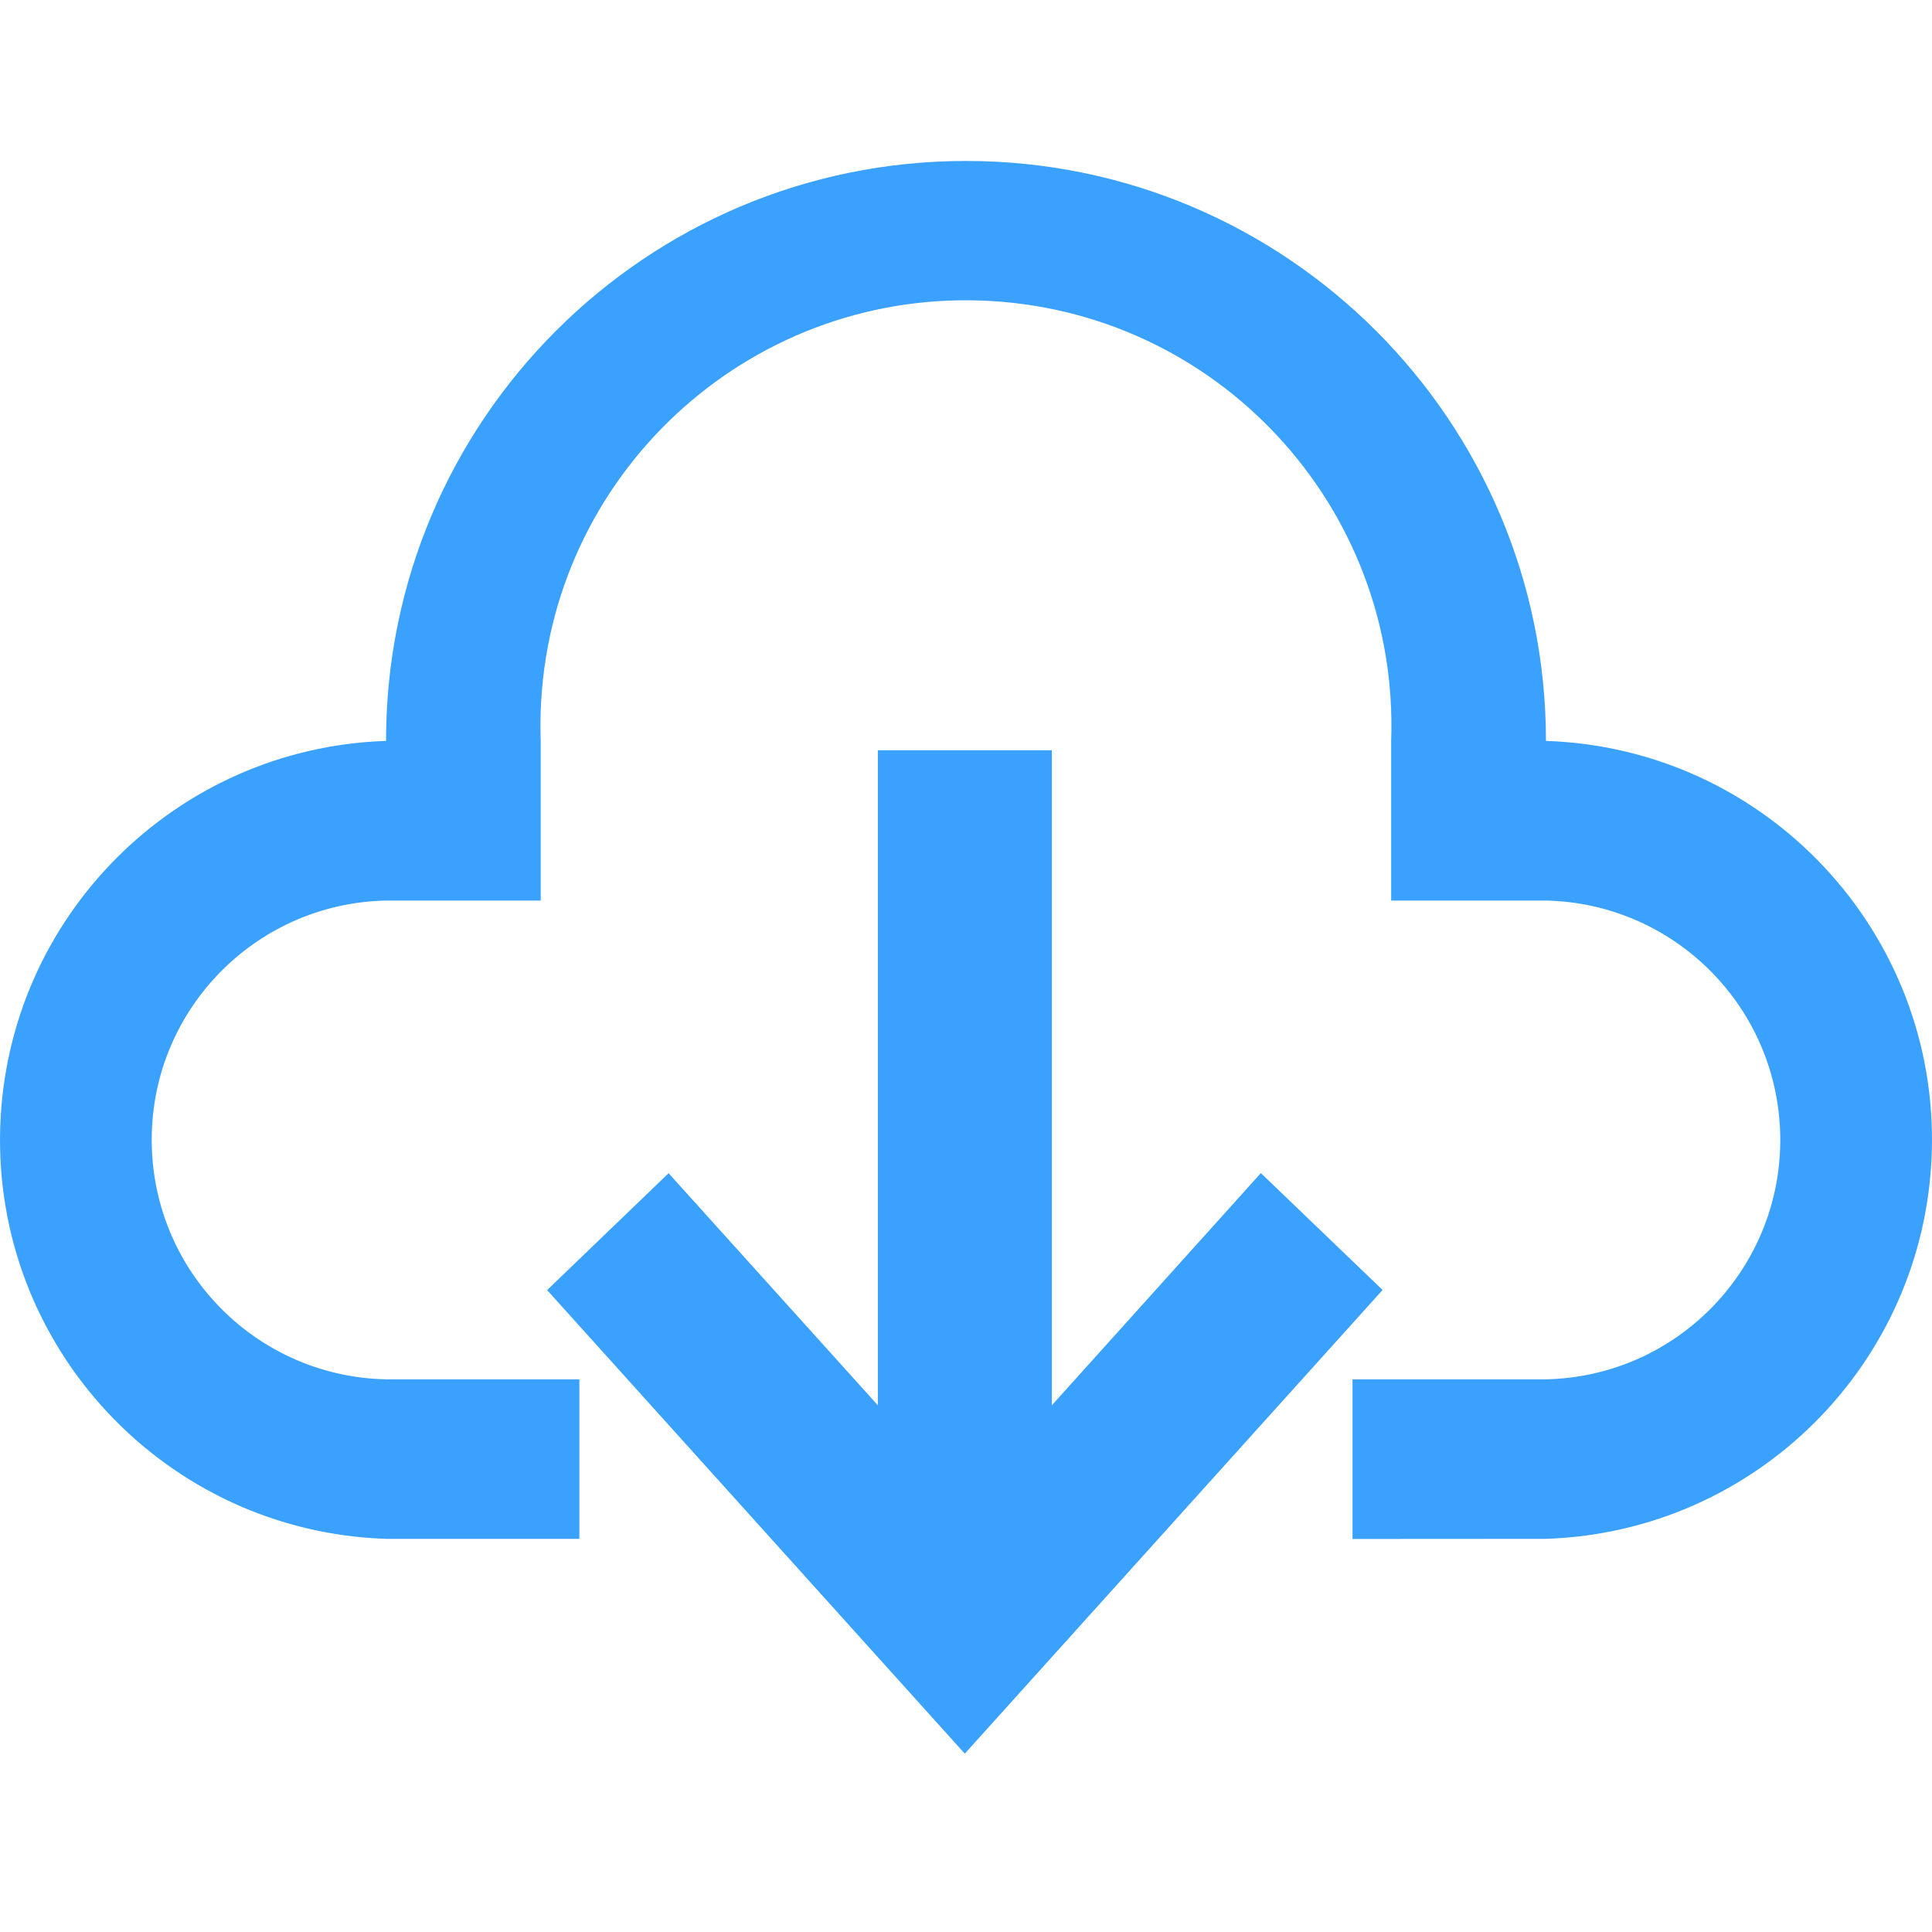 <?xml version="1.0" encoding="UTF-8"?>
<svg width="16px" height="16px" viewBox="0 0 16 16" version="1.1" xmlns="http://www.w3.org/2000/svg" xmlns:xlink="http://www.w3.org/1999/xlink">
    <title>download@1x</title>
    <g id="登录页" stroke="none" stroke-width="1" fill="none" fill-rule="evenodd">
        <g id="02集成页02" transform="translate(-628, -1032)">
            <g id="btn" transform="translate(504, 1020)">
                <g id="download" transform="translate(124, 12)">
                    <rect id="1" fill="#FFFFFF" opacity="0" x="0" y="0" width="16" height="16"></rect>
                    <path d="M4.531,10.684 L5.537,9.716 L7.27,11.638 L7.27,6.213 L8.711,6.213 L8.711,11.638 L10.442,9.715 L11.45,10.683 L7.99,14.523 L4.531,10.684 Z M11.201,12.745 L11.201,11.423 L12.802,11.423 L12.802,11.423 C13.897,11.4 14.766,10.493 14.743,9.398 C14.72,8.336 13.864,7.48 12.802,7.458 L11.521,7.458 L11.521,6.136 L11.521,6.136 C11.59,4.191 10.07,2.558 8.125,2.489 C6.18,2.42 4.547,3.941 4.478,5.886 C4.475,5.969 4.475,6.053 4.478,6.136 L4.478,7.458 L3.197,7.458 L3.197,7.458 C2.102,7.481 1.233,8.387 1.257,9.482 C1.279,10.545 2.135,11.401 3.197,11.423 L4.798,11.423 L4.798,12.744 L3.197,12.744 L3.197,12.744 C1.373,12.684 -0.058,11.156 0.002,9.332 C0.059,7.591 1.457,6.193 3.197,6.136 L3.197,6.136 C3.197,3.484 5.348,1.333 8,1.333 C10.652,1.333 12.803,3.484 12.803,6.136 C12.803,6.136 12.803,6.136 12.803,6.136 L12.803,6.136 C14.627,6.196 16.058,7.724 15.998,9.548 C15.941,11.289 14.543,12.687 12.803,12.744 L11.201,12.745 Z" id="形状" fill="#3AA1FF" fill-rule="nonzero"></path>
                </g>
            </g>
        </g>
    </g>
</svg>